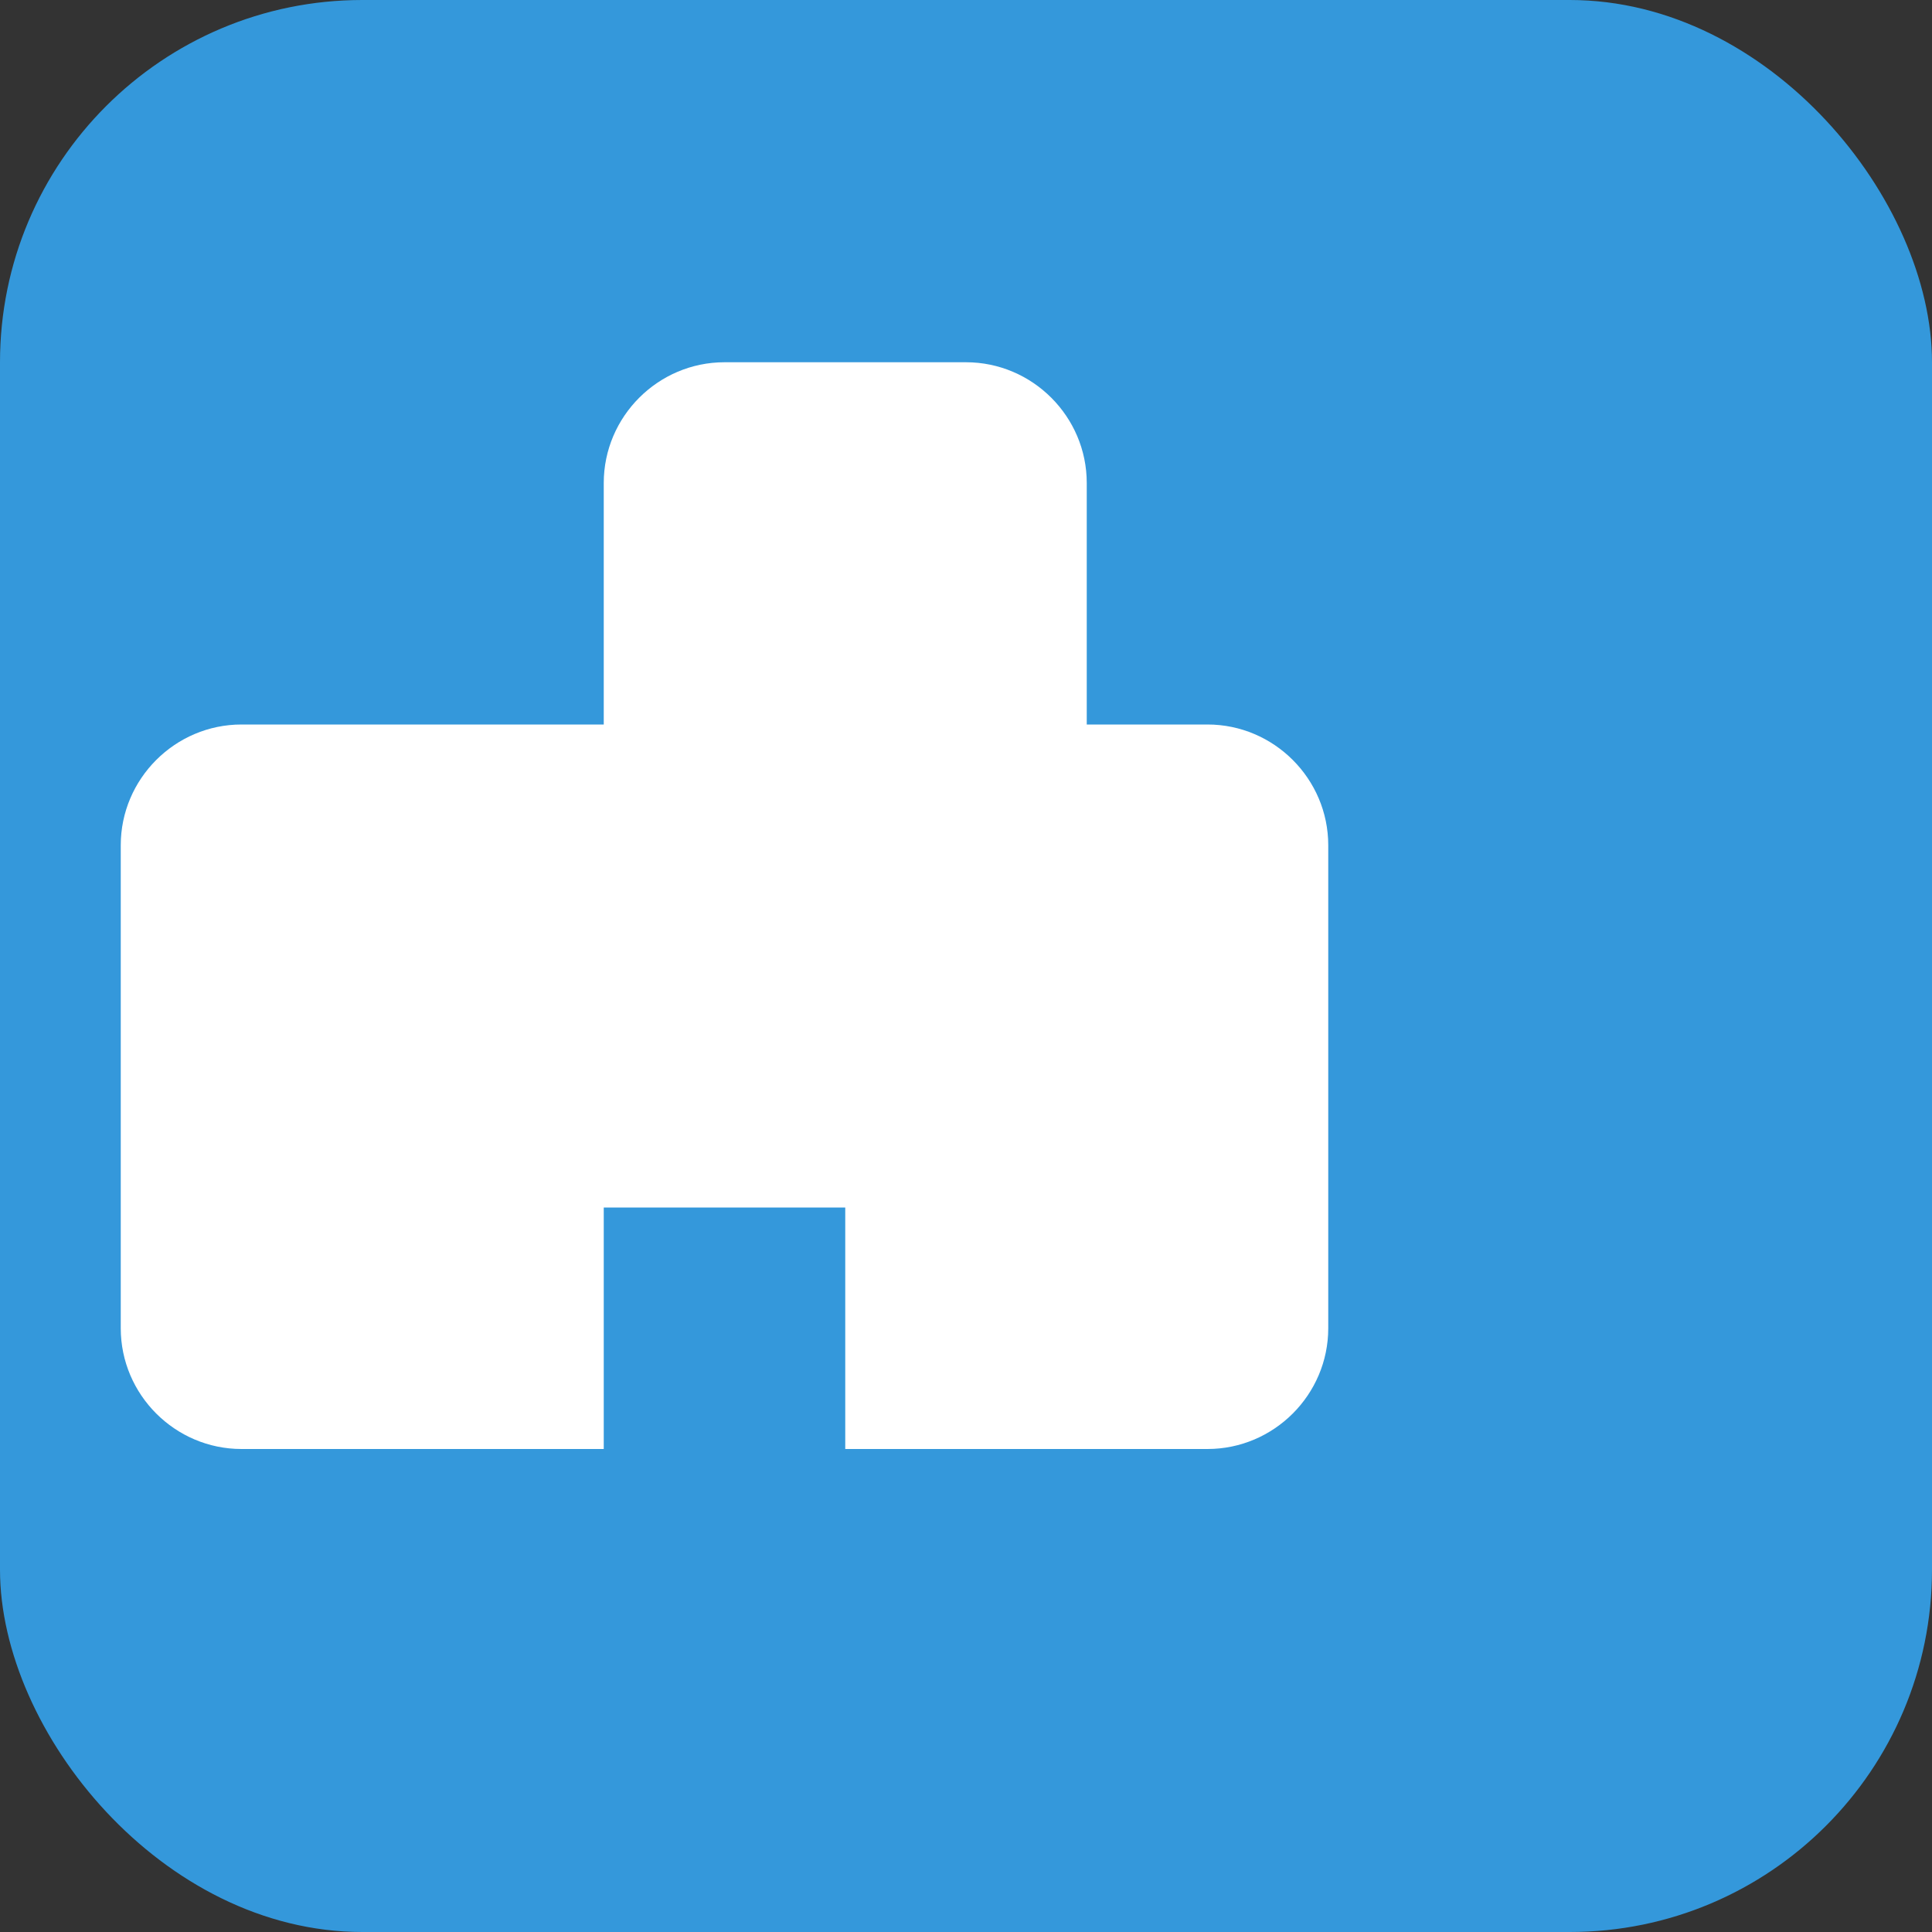 <svg width="32" height="32" viewBox="0 0 32 32" fill="none" xmlns="http://www.w3.org/2000/svg">
  <rect x="0" y="0" width="32" height="32" fill="#333333" stroke="none"/>
  <rect width="32" height="32" rx="6" fill="#3498db"/>
  <path d="M24 12h-6V8c0-1.1-.9-2-2-2h-4c-1.1 0-2 .9-2 2v4H4c-1.1 0-2 .9-2 2v8c0 1.1.9 2 2 2h6v-4h4v4h6c1.1 0 2-.9 2-2v-8c0-1.1-.9-2-2-2z" fill="white"/>
</svg> 